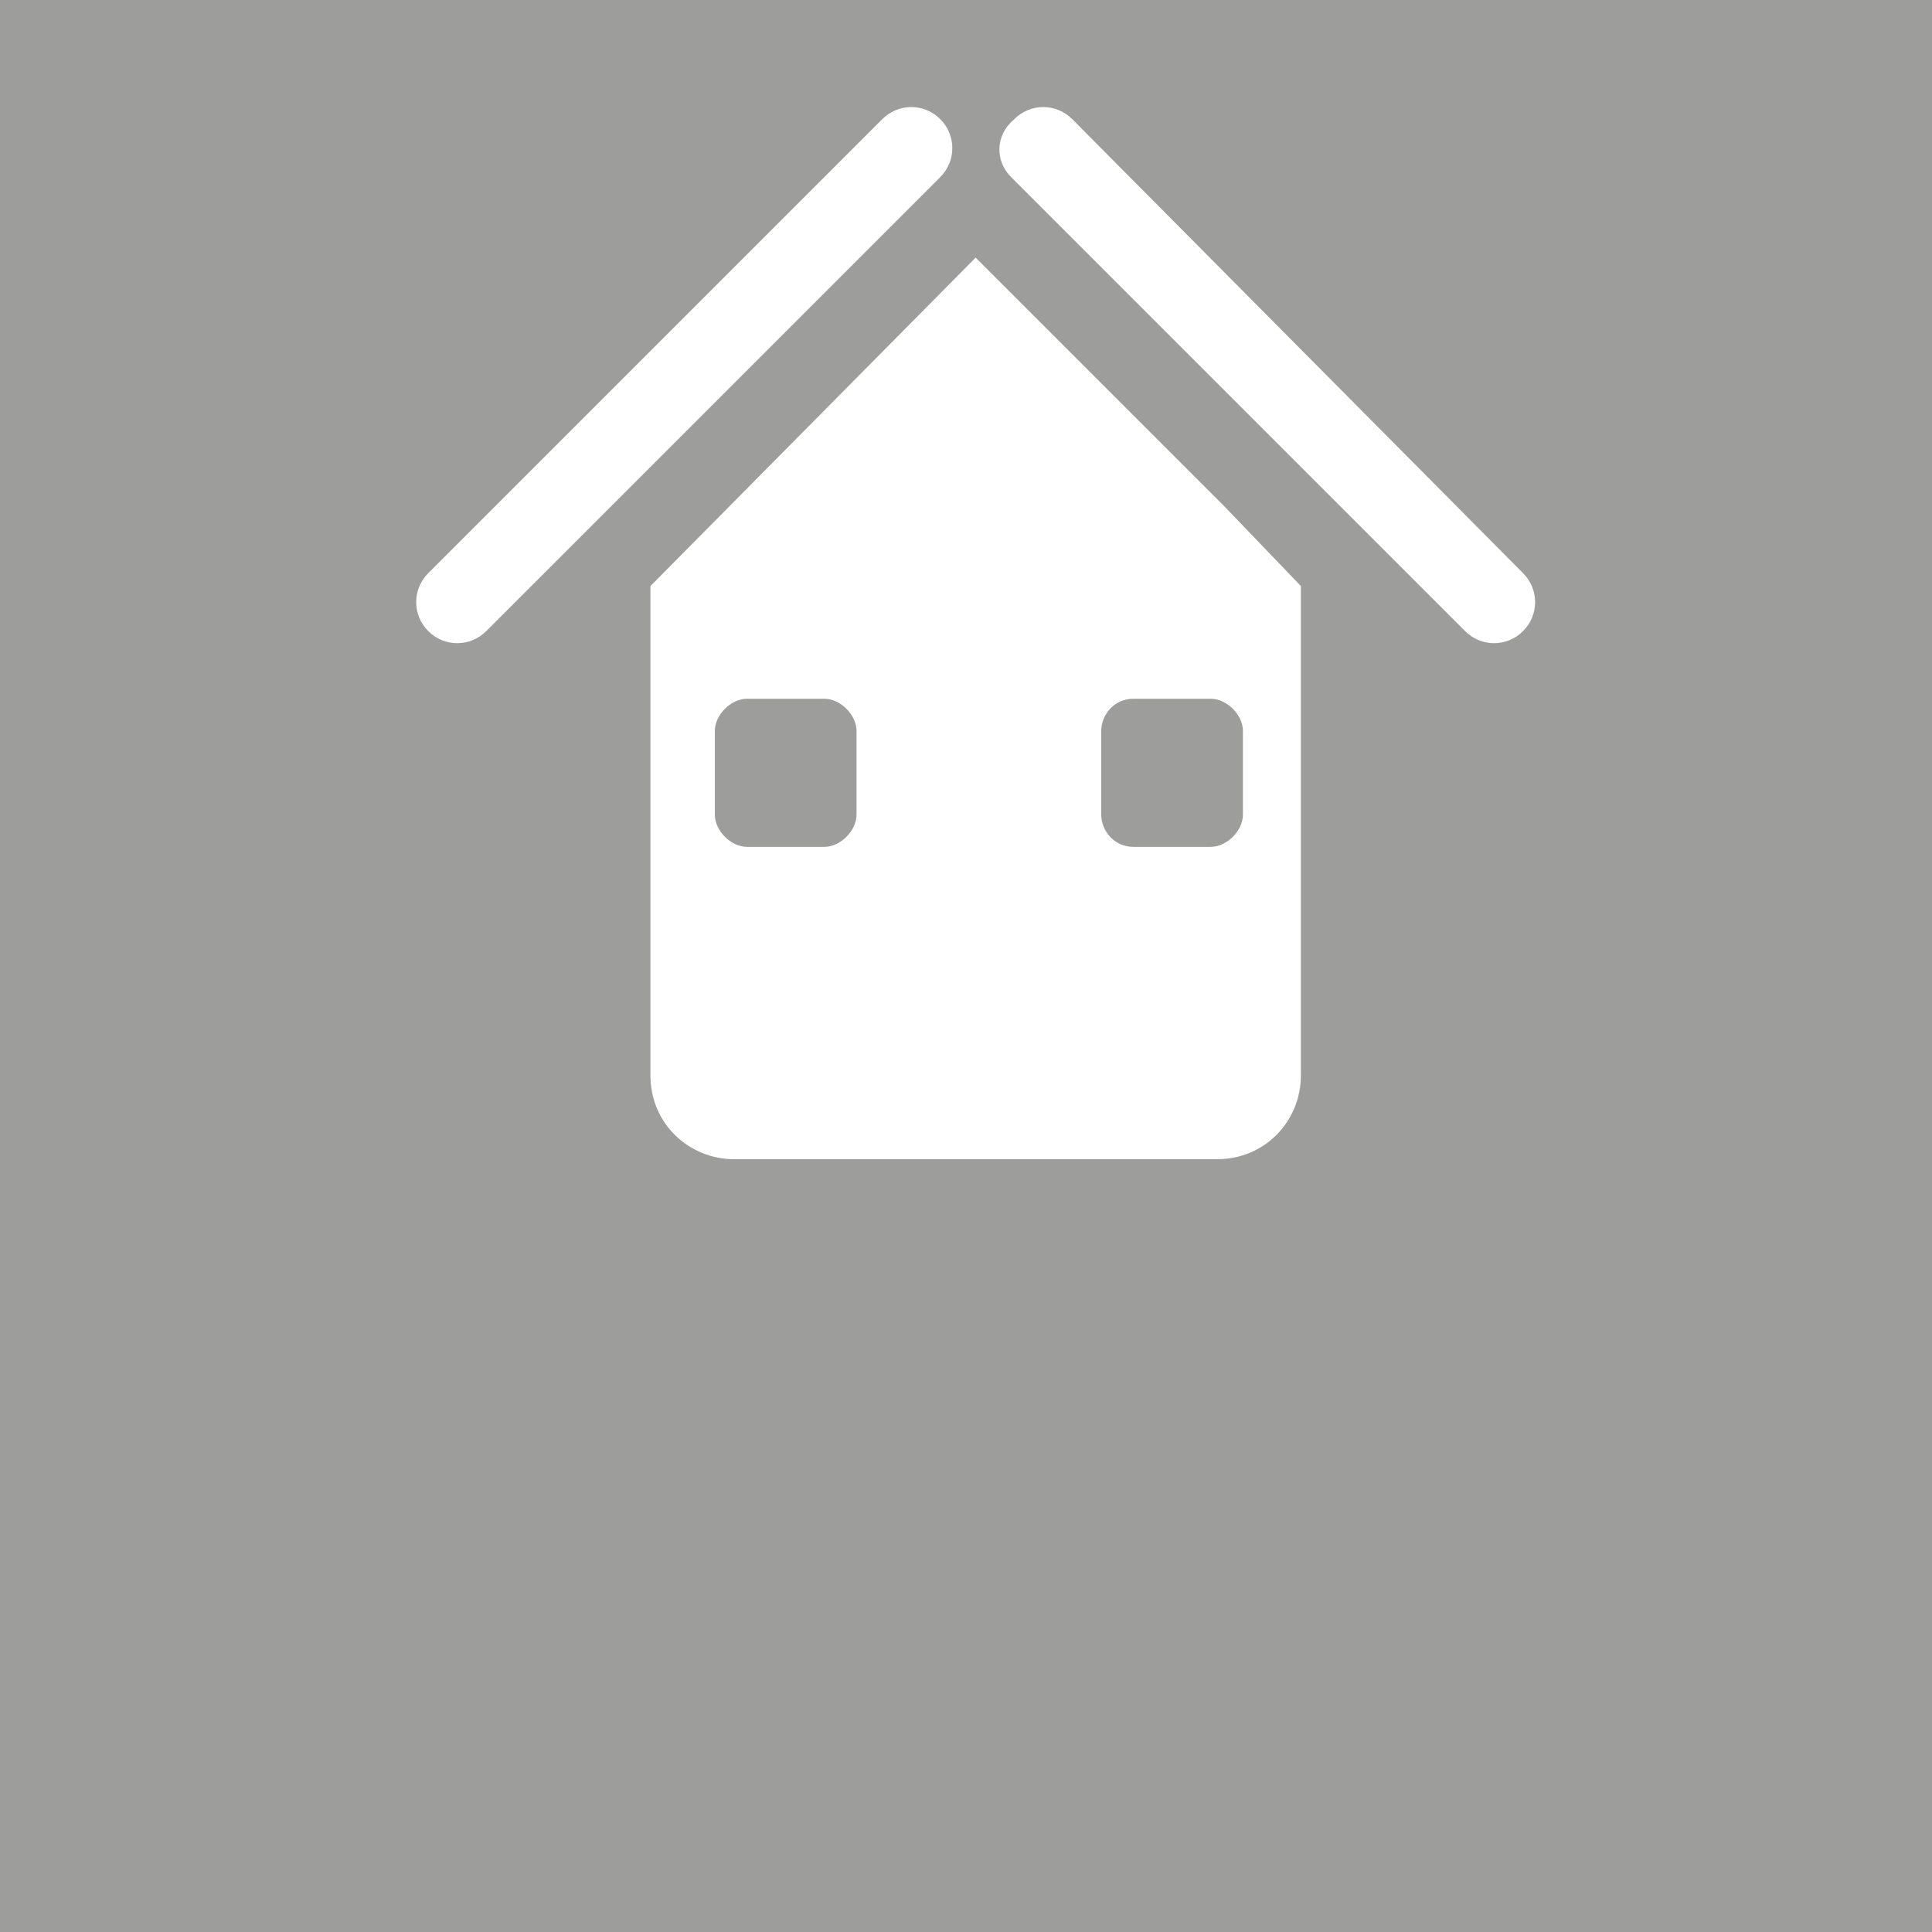 <?xml version="1.0" encoding="utf-8"?>
<!-- Generator: Adobe Illustrator 22.0.1, SVG Export Plug-In . SVG Version: 6.00 Build 0)  -->
<svg version="1.1" id="Réteg_1" xmlns="http://www.w3.org/2000/svg" xmlns:xlink="http://www.w3.org/1999/xlink" x="0px" y="0px"
	 viewBox="0 0 60 60" style="enable-background:new 0 0 60 60;" xml:space="preserve">
<style type="text/css">
	.st0{fill:#9D9D9C;}
	.st1{fill:#FFFFFF;}
</style>
<rect class="st0" width="60" height="60"/>
<path class="st1" d="M40.4,18.2L38,15.7l-7.7-7.7L20.2,18.2c0,0.1,0,0.1,0,0.2v15c0,1.5,1.2,2.6,2.6,2.6h15c1.5,0,2.6-1.2,2.6-2.6
	v-15C40.4,18.3,40.4,18.3,40.4,18.2z M26.6,25.3c0,0.5-0.5,1-1,1h-2.4c-0.5,0-1-0.5-1-1v-2.6c0-0.5,0.5-1,1-1h2.4c0.5,0,1,0.5,1,1
	V25.3z M38.6,25.3c0,0.5-0.5,1-1,1h-2.4c-0.6,0-1-0.5-1-1v-2.6c0-0.5,0.4-1,1-1h2.4c0.5,0,1,0.5,1,1V25.3z"/>
<path class="st1" d="M27.4,3.7L13.3,17.8c-0.5,0.5-0.5,1.3,0,1.8l0,0c0.5,0.5,1.3,0.5,1.8,0L29.2,5.5c0.5-0.5,0.5-1.3,0-1.8l0,0
	C28.7,3.2,27.9,3.2,27.4,3.7z"/>
<path class="st1" d="M31.4,5.5l14.1,14.1c0.5,0.5,1.3,0.5,1.8,0l0,0c0.5-0.5,0.5-1.3,0-1.8L33.3,3.7c-0.5-0.5-1.3-0.5-1.8,0l0,0
	C30.9,4.2,30.9,5,31.4,5.5z"/>
</svg>
